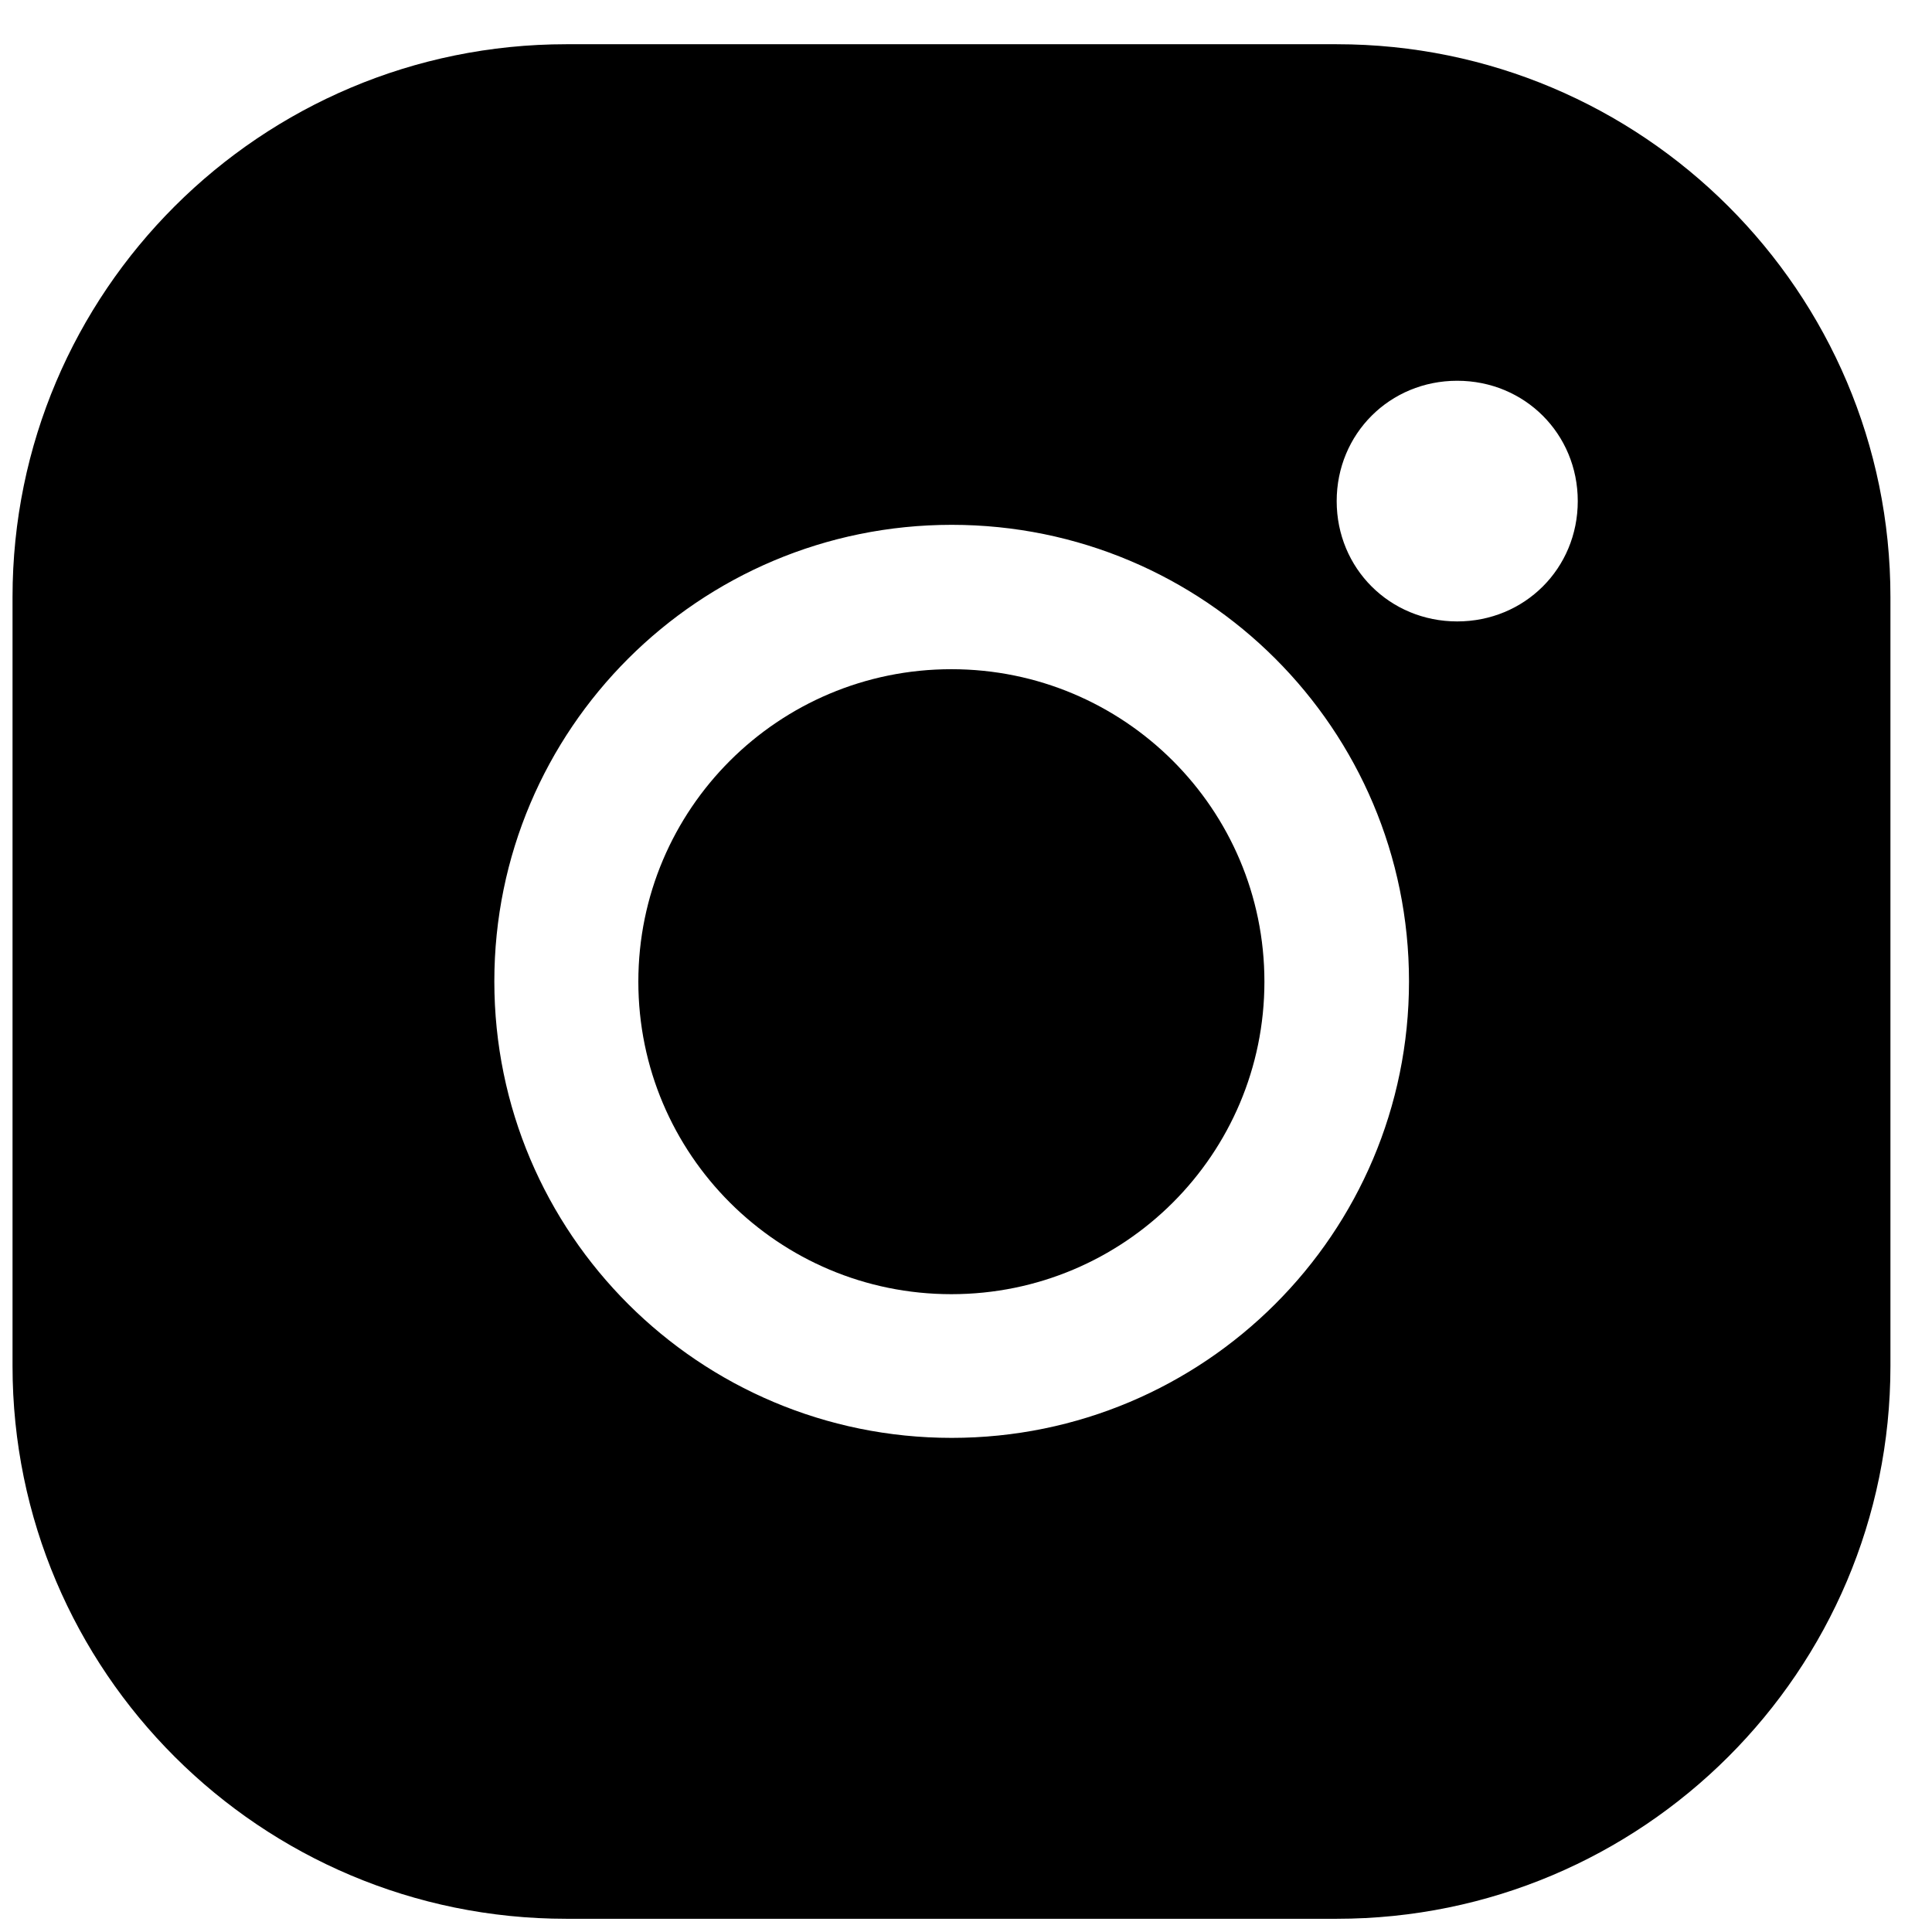 <svg width="37" height="37" viewBox="0 0 37 37" fill="none" xmlns="http://www.w3.org/2000/svg">
    <path d="M0.24 26.161C0.24 32.005 4.991 36.747 10.845 36.747H25.599C31.454 36.747 36.204 32.005 36.204 26.161V11.434C36.204 5.589 31.454 0.847 25.599 0.847H10.845C4.991 0.847 0.24 5.589 0.24 11.434V26.161ZM27.907 7.292C29.199 7.292 30.216 8.308 30.216 9.597C30.216 10.886 29.199 11.901 27.907 11.901C26.616 11.901 25.599 10.886 25.599 9.597C25.599 8.308 26.616 7.292 27.907 7.292ZM18.226 10.051C23.07 10.051 26.984 13.965 26.984 18.794C26.984 23.623 23.063 27.537 18.226 27.537C13.388 27.537 9.467 23.623 9.467 18.794C9.467 13.965 13.388 10.051 18.226 10.051Z"
          fill="black"/>
    <path d="M24.215 18.8C24.215 22.107 21.532 24.785 18.22 24.785C14.908 24.785 12.225 22.107 12.225 18.8C12.225 15.494 14.908 12.816 18.22 12.816C21.532 12.816 24.215 15.494 24.215 18.8Z"
          fill="black"/>
</svg>
